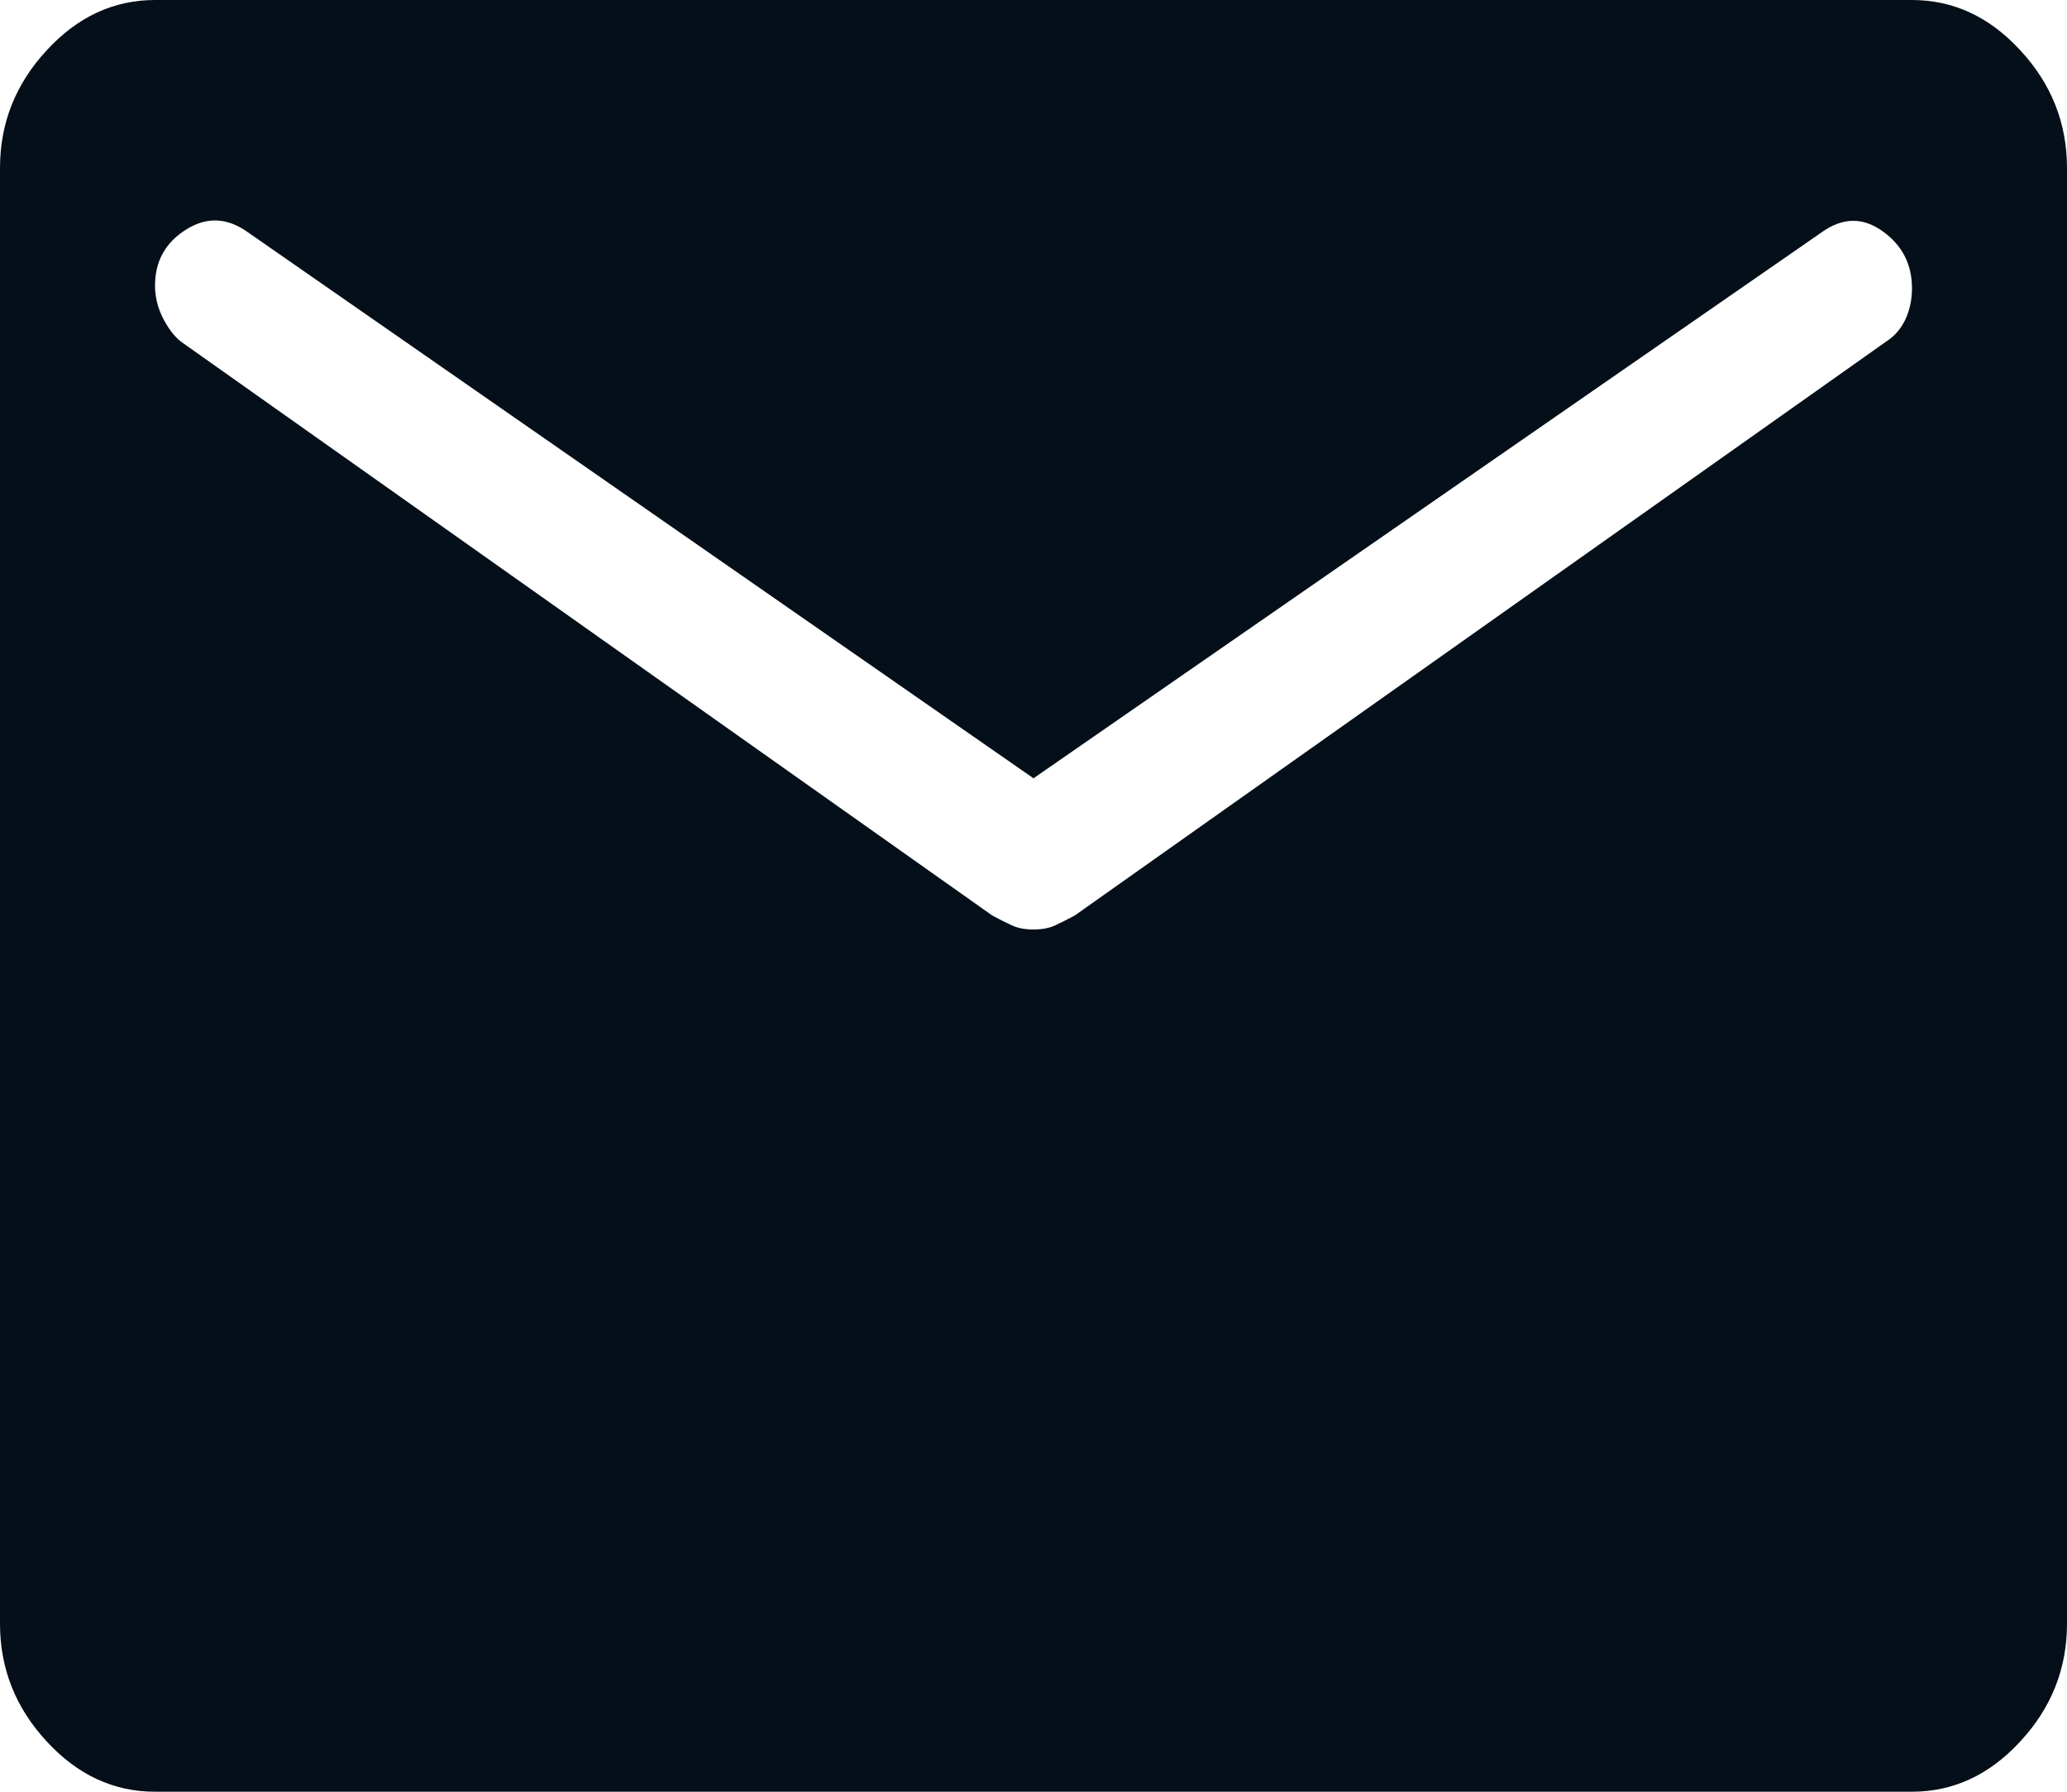 <svg width="15" height="13" viewBox="0 0 15 13" fill="none" xmlns="http://www.w3.org/2000/svg">
<path d="M1.125 13C0.825 13 0.562 12.878 0.338 12.634C0.113 12.391 0 12.106 0 11.781V1.219C0 0.894 0.113 0.609 0.338 0.366C0.562 0.122 0.825 0 1.125 0H13.875C14.175 0 14.438 0.122 14.662 0.366C14.887 0.609 15 0.894 15 1.219V11.781C15 12.106 14.887 12.391 14.662 12.634C14.438 12.878 14.175 13 13.875 13H1.125ZM7.5 6.744C7.562 6.744 7.616 6.734 7.659 6.713C7.703 6.693 7.75 6.669 7.8 6.642L13.688 2.478C13.75 2.438 13.797 2.383 13.828 2.316C13.859 2.248 13.875 2.173 13.875 2.092C13.875 1.916 13.803 1.777 13.659 1.676C13.516 1.574 13.369 1.578 13.219 1.686L7.5 5.647L1.8 1.686C1.65 1.578 1.5 1.571 1.35 1.666C1.2 1.76 1.125 1.896 1.125 2.072C1.125 2.153 1.144 2.231 1.181 2.305C1.219 2.38 1.262 2.438 1.312 2.478L7.2 6.642C7.25 6.669 7.297 6.693 7.341 6.713C7.384 6.734 7.438 6.744 7.5 6.744Z" fill="#050F19"/>
</svg>
